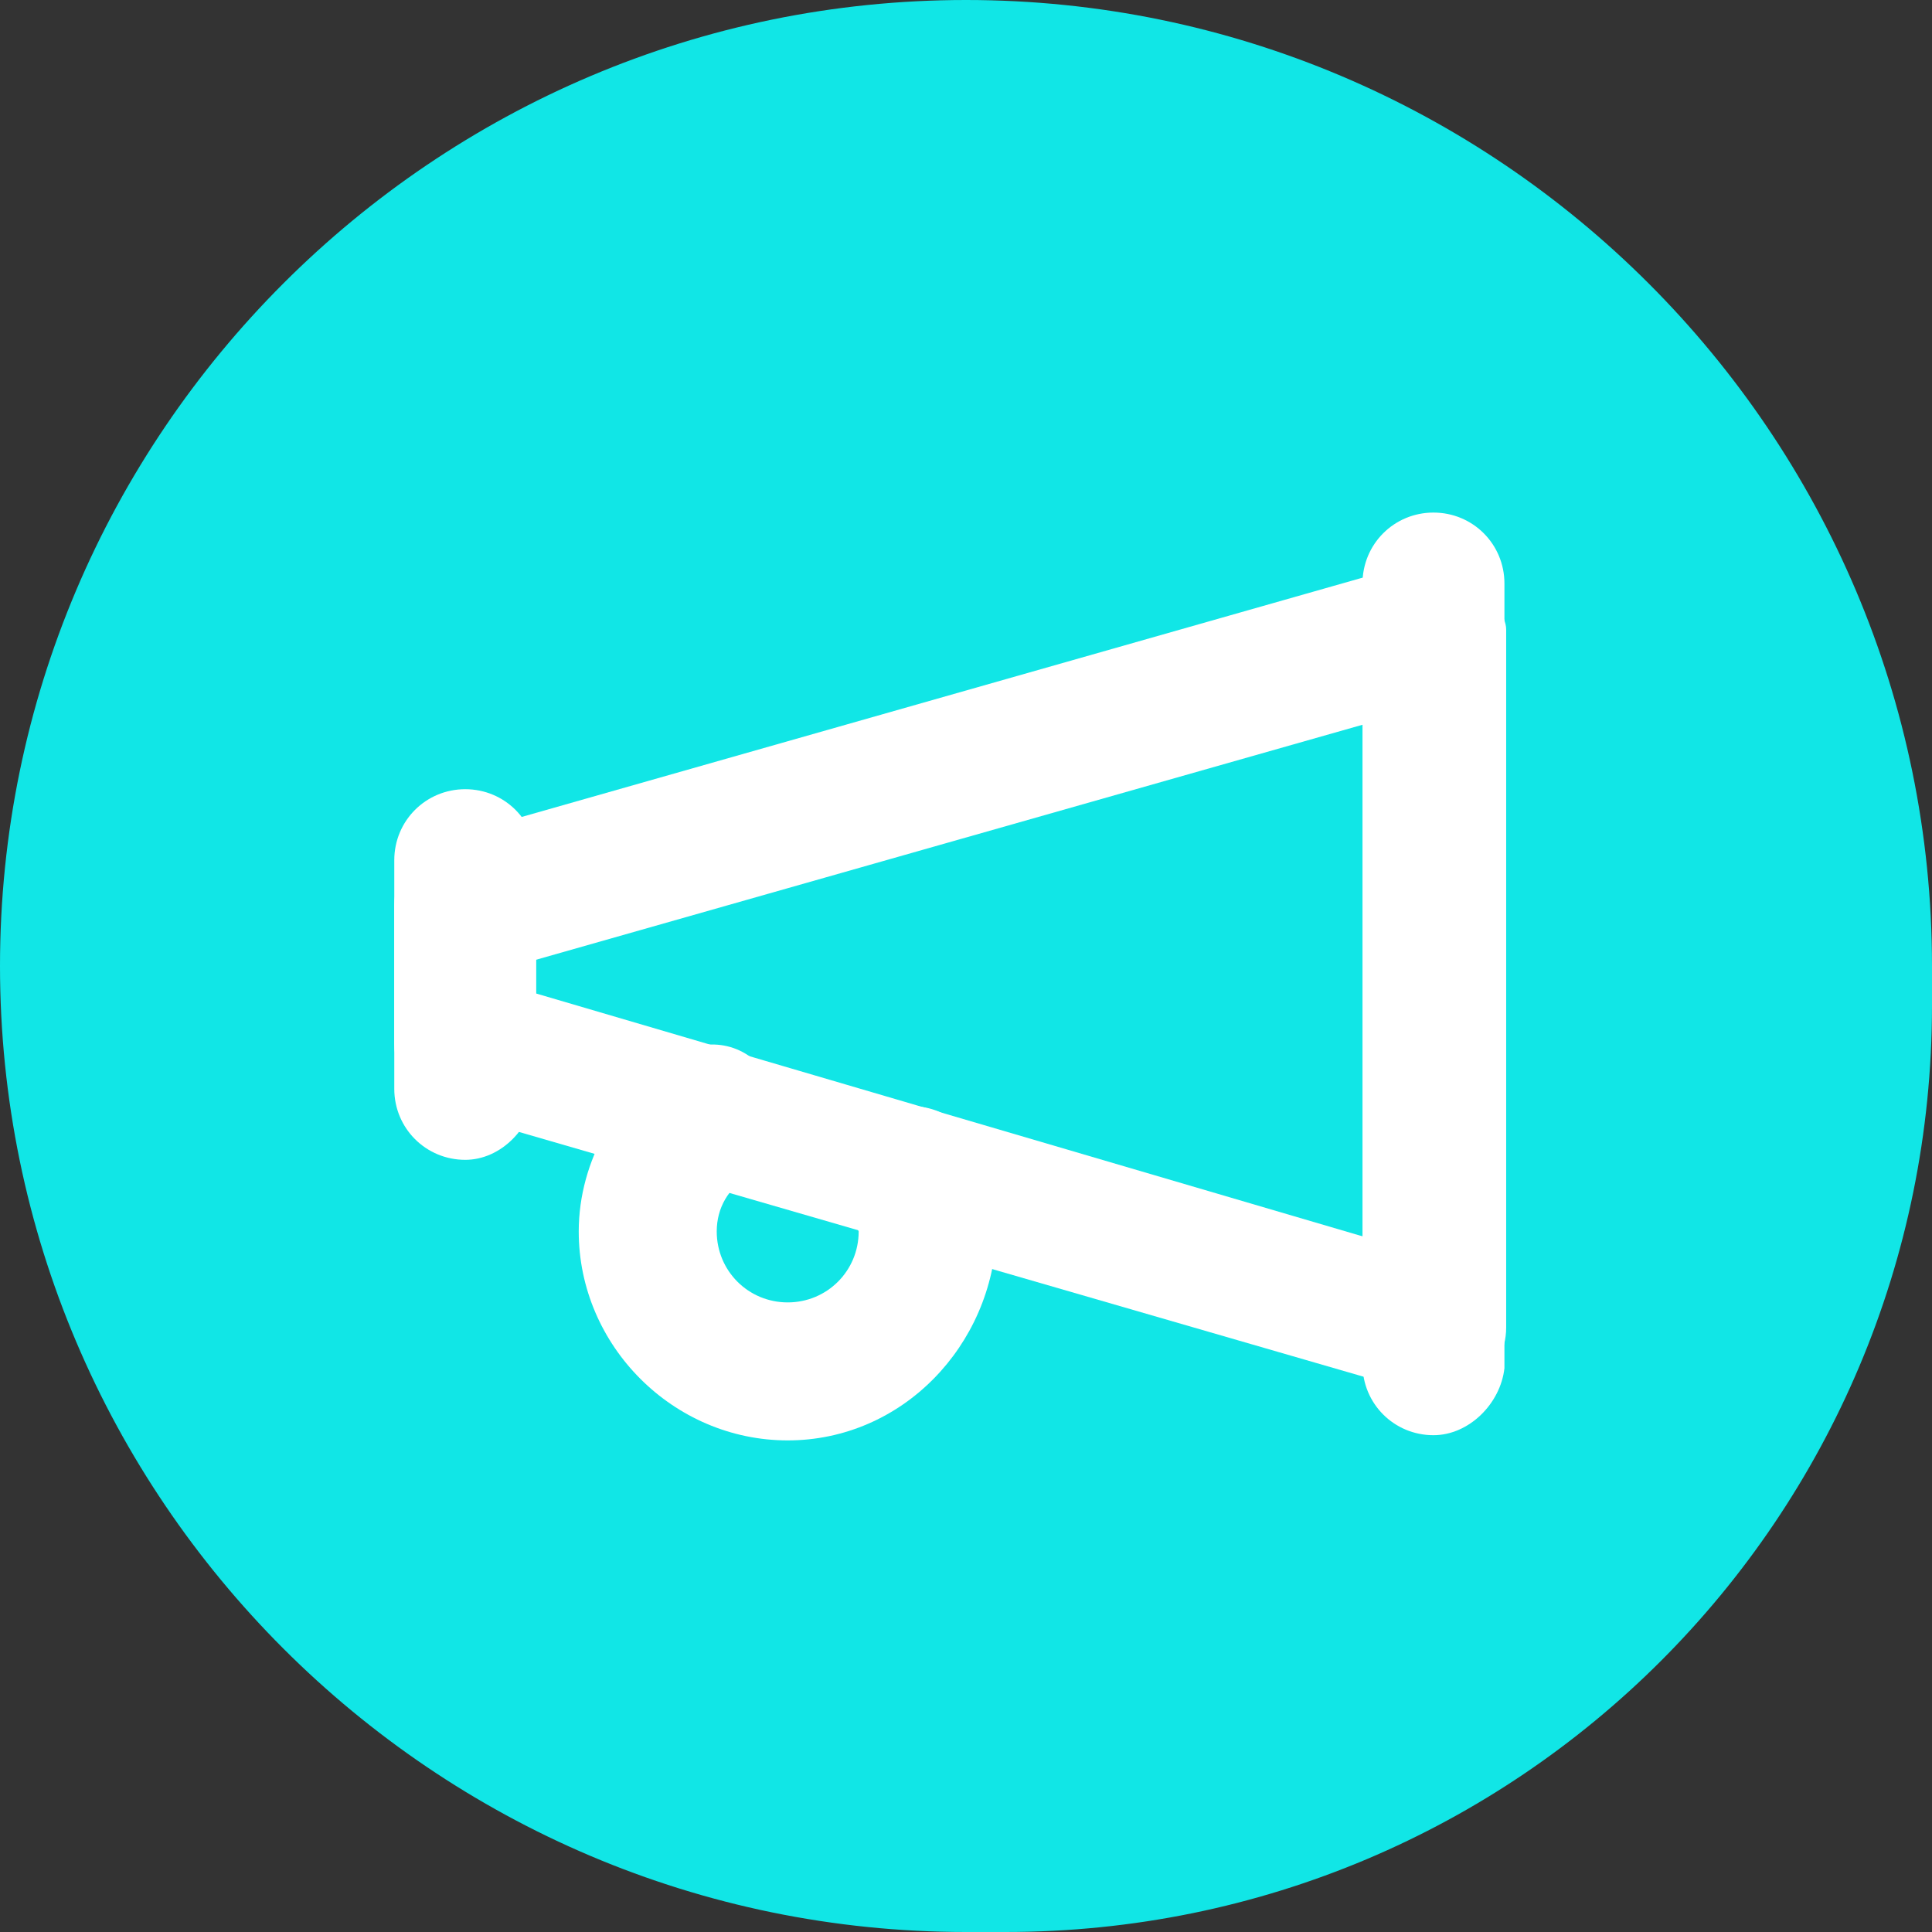 <?xml version="1.0" encoding="utf-8"?>
<!-- Generator: Adobe Illustrator 24.0.2, SVG Export Plug-In . SVG Version: 6.00 Build 0)  -->
<svg version="1.1" id="Layer_1" xmlns="http://www.w3.org/2000/svg" xmlns:xlink="http://www.w3.org/1999/xlink" x="0px" y="0px"
	 viewBox="0 0 49 49" style="enable-background:new 0 0 49 49;" xml:space="preserve">
<rect x="0" y="0" width="49" height="49" fill="#333333" stroke="none"/>
<style type="text/css">
	.st0{fill:#11E6E6;}
	.st1{fill:#FFFFFF;}
</style>
<g id="Group_921" transform="translate(-5992 -5035)">
	<path id="Rectangle_966" class="st0" d="M6017.5,5084h-1c-13.5,0-24.5-11-24.5-24.5l0,0c0-13.5,11-24.5,24.5-24.5l0,0
		c13.5,0,24.5,11,24.5,24.5v1C6041,5073.5,6030.5,5084,6017.5,5084z"/>
	<g id="Group_920" transform="translate(-2924 -1906.975)">
		<g id="Group_916" transform="translate(8926 6956.144)">
			<path id="Path_290" class="st1" d="M26.3,21.2c-0.2,0-0.3,0-0.5-0.1L1.3,14C0.5,13.7,0,13.1,0,12.3V8.8C0,8,0.5,7.3,1.3,7.1
				l24.6-7c0.9-0.3,1.9,0.3,2.2,1.2c0,0.2,0.1,0.3,0.1,0.5v17.7c0,0.6-0.3,1.1-0.7,1.4C27.1,21.1,26.7,21.2,26.3,21.2L26.3,21.2z
				 M3.5,11l21.1,6.2v-13l-21.1,6L3.5,11z"/>
		</g>
		<g id="Group_917" transform="translate(8950.556 6954.975)">
			<path id="Path_291" class="st1" d="M1.8,23.4c-1,0-1.8-0.8-1.8-1.8V1.8C0,0.8,0.8,0,1.8,0c1,0,1.8,0.8,1.8,1.8v19.9
				C3.5,22.6,2.7,23.4,1.8,23.4z"/>
		</g>
		<g id="Group_918" transform="translate(8926 6961.991)">
			<path id="Path_292" class="st1" d="M1.8,9.4C0.8,9.4,0,8.6,0,7.6c0,0,0,0,0,0V1.8C0,0.8,0.8,0,1.8,0s1.8,0.8,1.8,1.8c0,0,0,0,0,0
				v5.8C3.5,8.6,2.7,9.4,1.8,9.4C1.8,9.4,1.8,9.4,1.8,9.4z"/>
		</g>
		<g id="Group_919" transform="translate(8930.678 6968.507)">
			<path id="Path_293" class="st1" d="M5.3,10C2.4,10,0,7.6,0,4.7c0-1.8,1-3.5,2.5-4.5C3.4-0.3,4.4,0,4.9,0.9s0.2,1.9-0.6,2.4
				c0,0,0,0,0,0C3.8,3.6,3.5,4.1,3.5,4.7c0,1,0.8,1.8,1.8,1.8c1,0,1.8-0.8,1.8-1.8c0,0,0,0,0,0C7,4.5,7,4.2,6.9,4
				C6.4,3.2,6.8,2.1,7.7,1.7C8.5,1.3,9.5,1.6,10,2.4c0.4,0.7,0.6,1.5,0.6,2.3C10.5,7.6,8.2,10,5.3,10C5.3,10,5.3,10,5.3,10L5.3,10z"
				/>
		</g>
	</g>
</g>
</svg>
